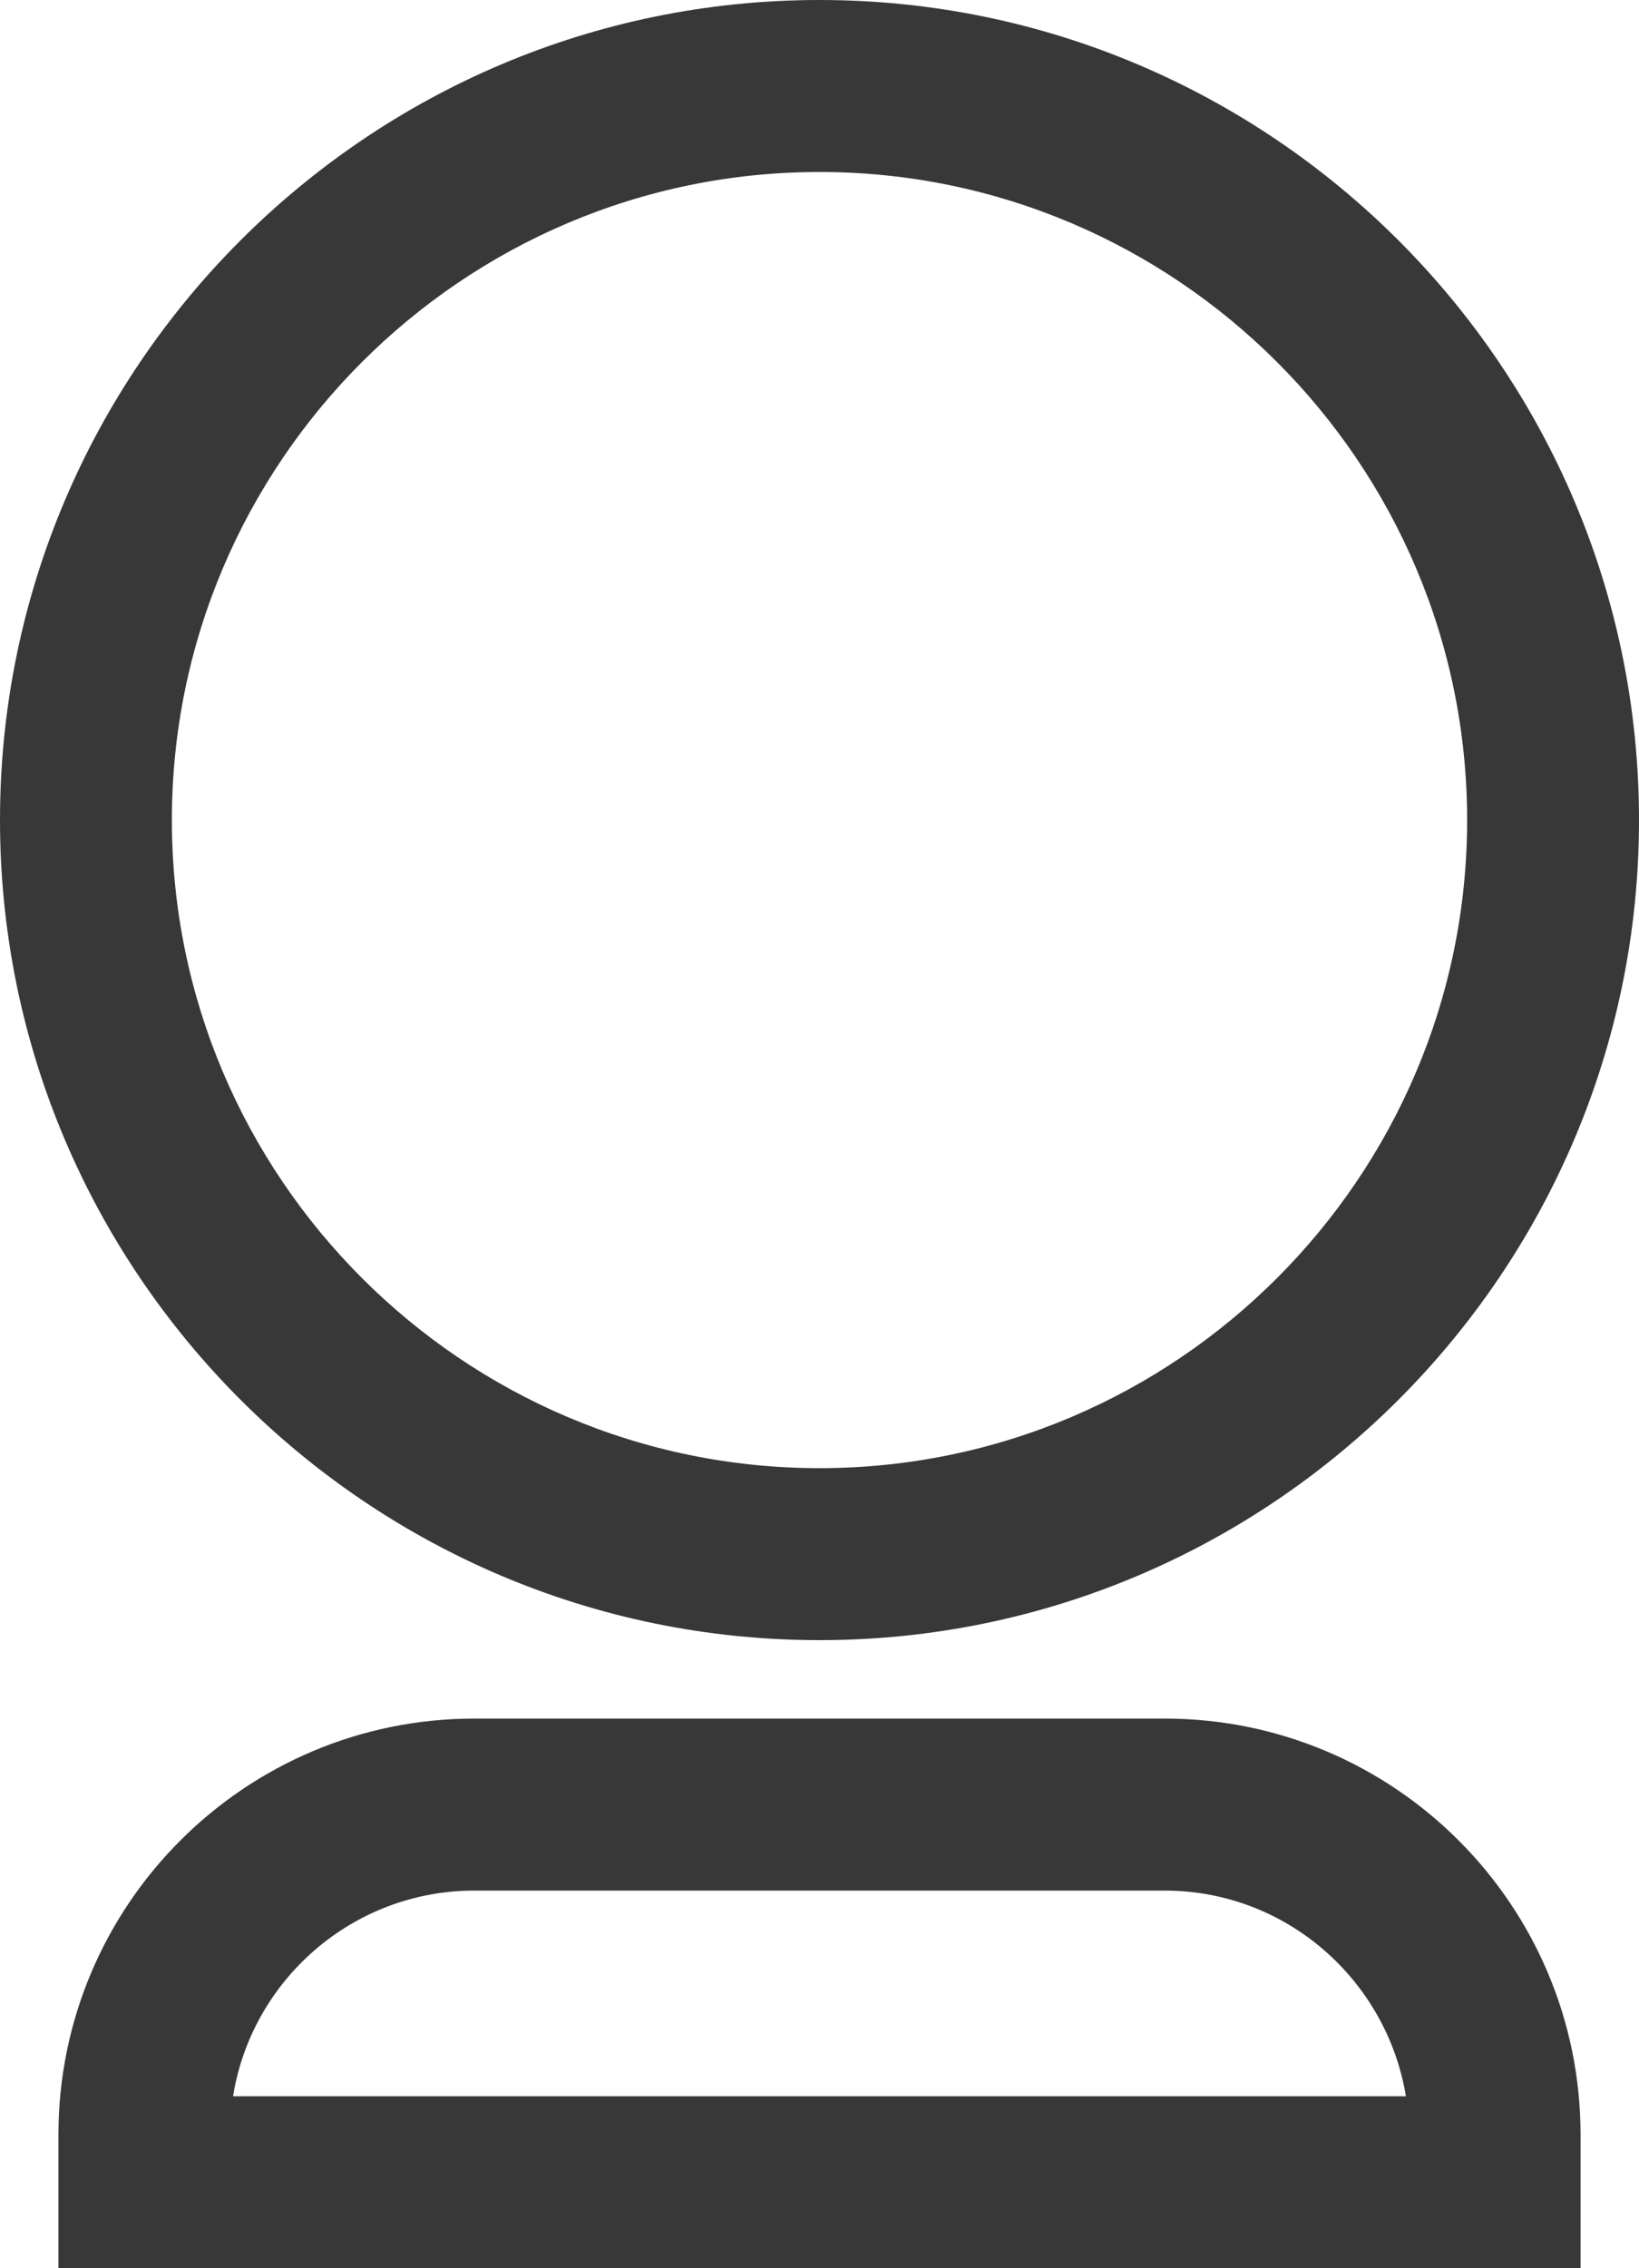 <?xml version="1.0" encoding="UTF-8"?><svg id="a" xmlns="http://www.w3.org/2000/svg" width="238.4" height="329.7" viewBox="0 0 238.4 329.7"><path d="M119.2,238.4c65.7,0,119.2-53.5,119.2-119.2S184.9,0,119.2,0,0,53.5,0,119.2s53.5,119.2,119.2,119.2Zm0-213.4c51.9,0,94.2,42.3,94.2,94.2s-42.3,94.2-94.2,94.2S25,171.1,25,119.2,67.3,25,119.2,25Z" fill="#383838"/><path d="M169.4,249.8H69c-33.4,0-60.5,27.1-60.5,60.5v19.4H229.9v-19.4c0-33.4-27.1-60.5-60.5-60.5Zm-135.5,54.9c2.7-16.9,17.4-29.9,35.1-29.9h100.4c17.7,0,32.3,13,35.1,29.9H33.9Z" fill="#383838"/></svg>